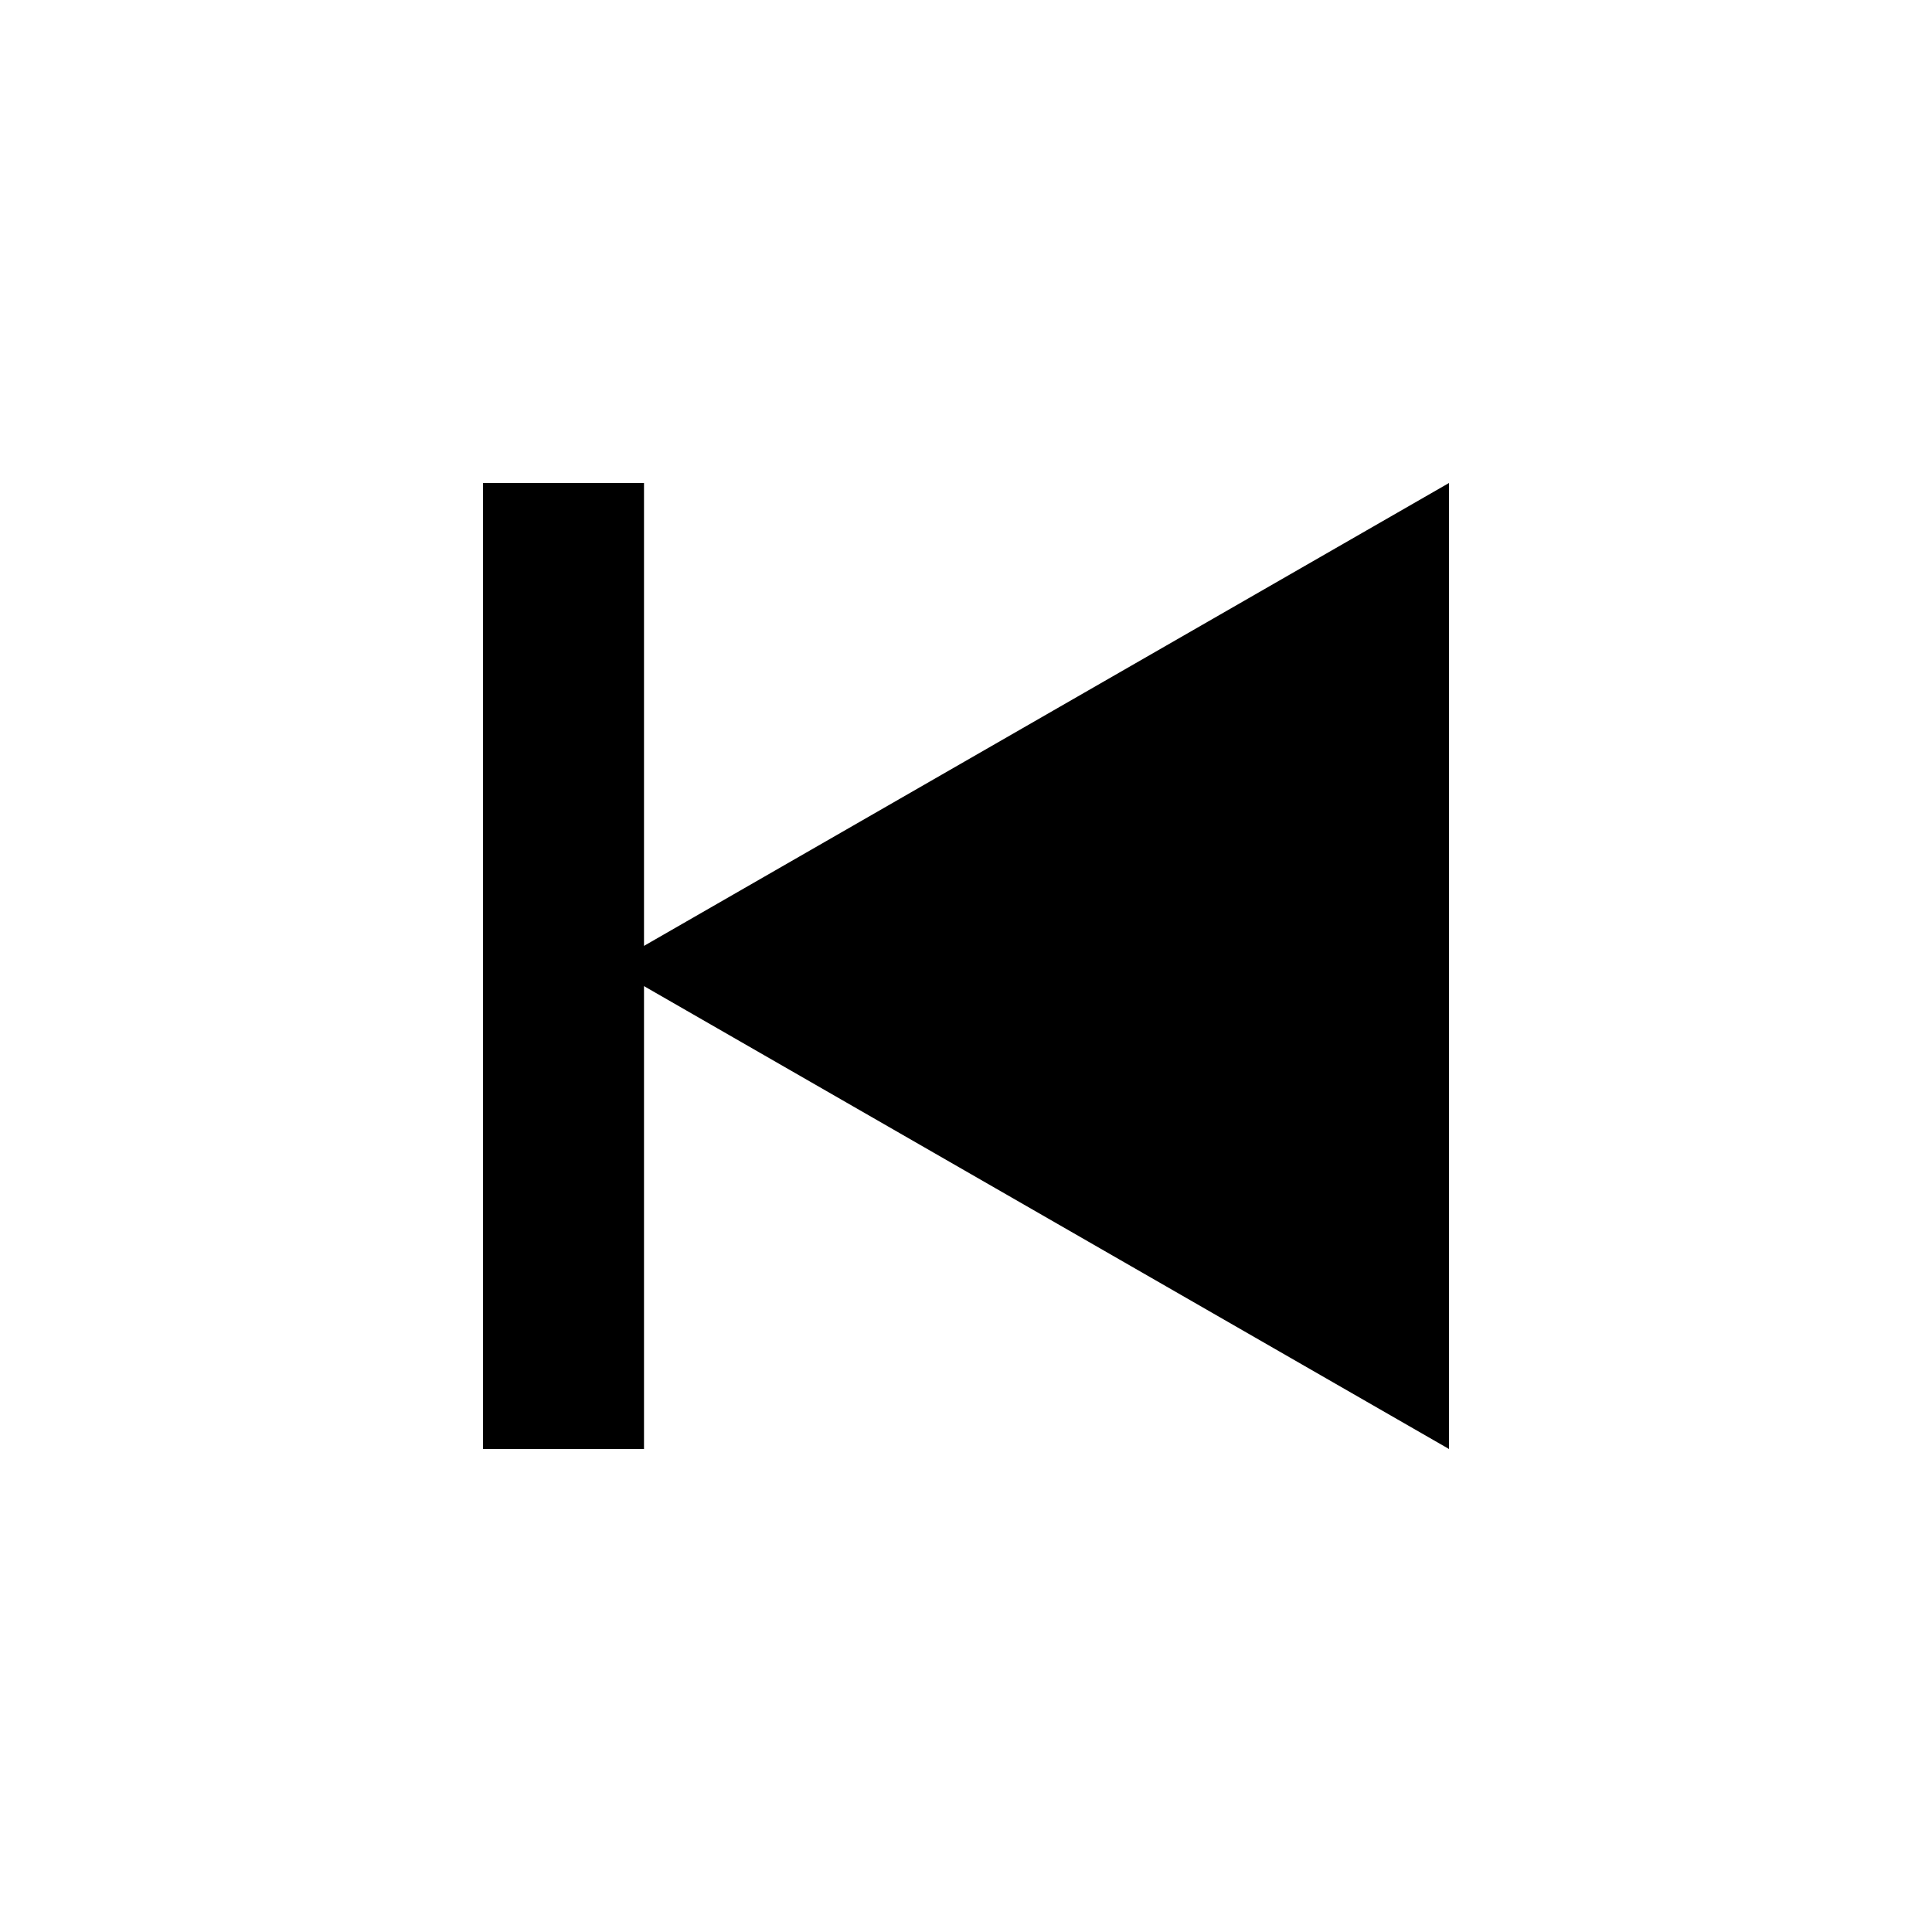 <svg width="240" height="240" viewBox="0 0 240 240" fill="none" xmlns="http://www.w3.org/2000/svg">
<path d="M75.652 120L180 60L180 180L75.652 120Z" fill="black"/>
<rect x="80" y="180" width="20" height="120" transform="rotate(-180 80 180)" fill="black"/>
</svg>

